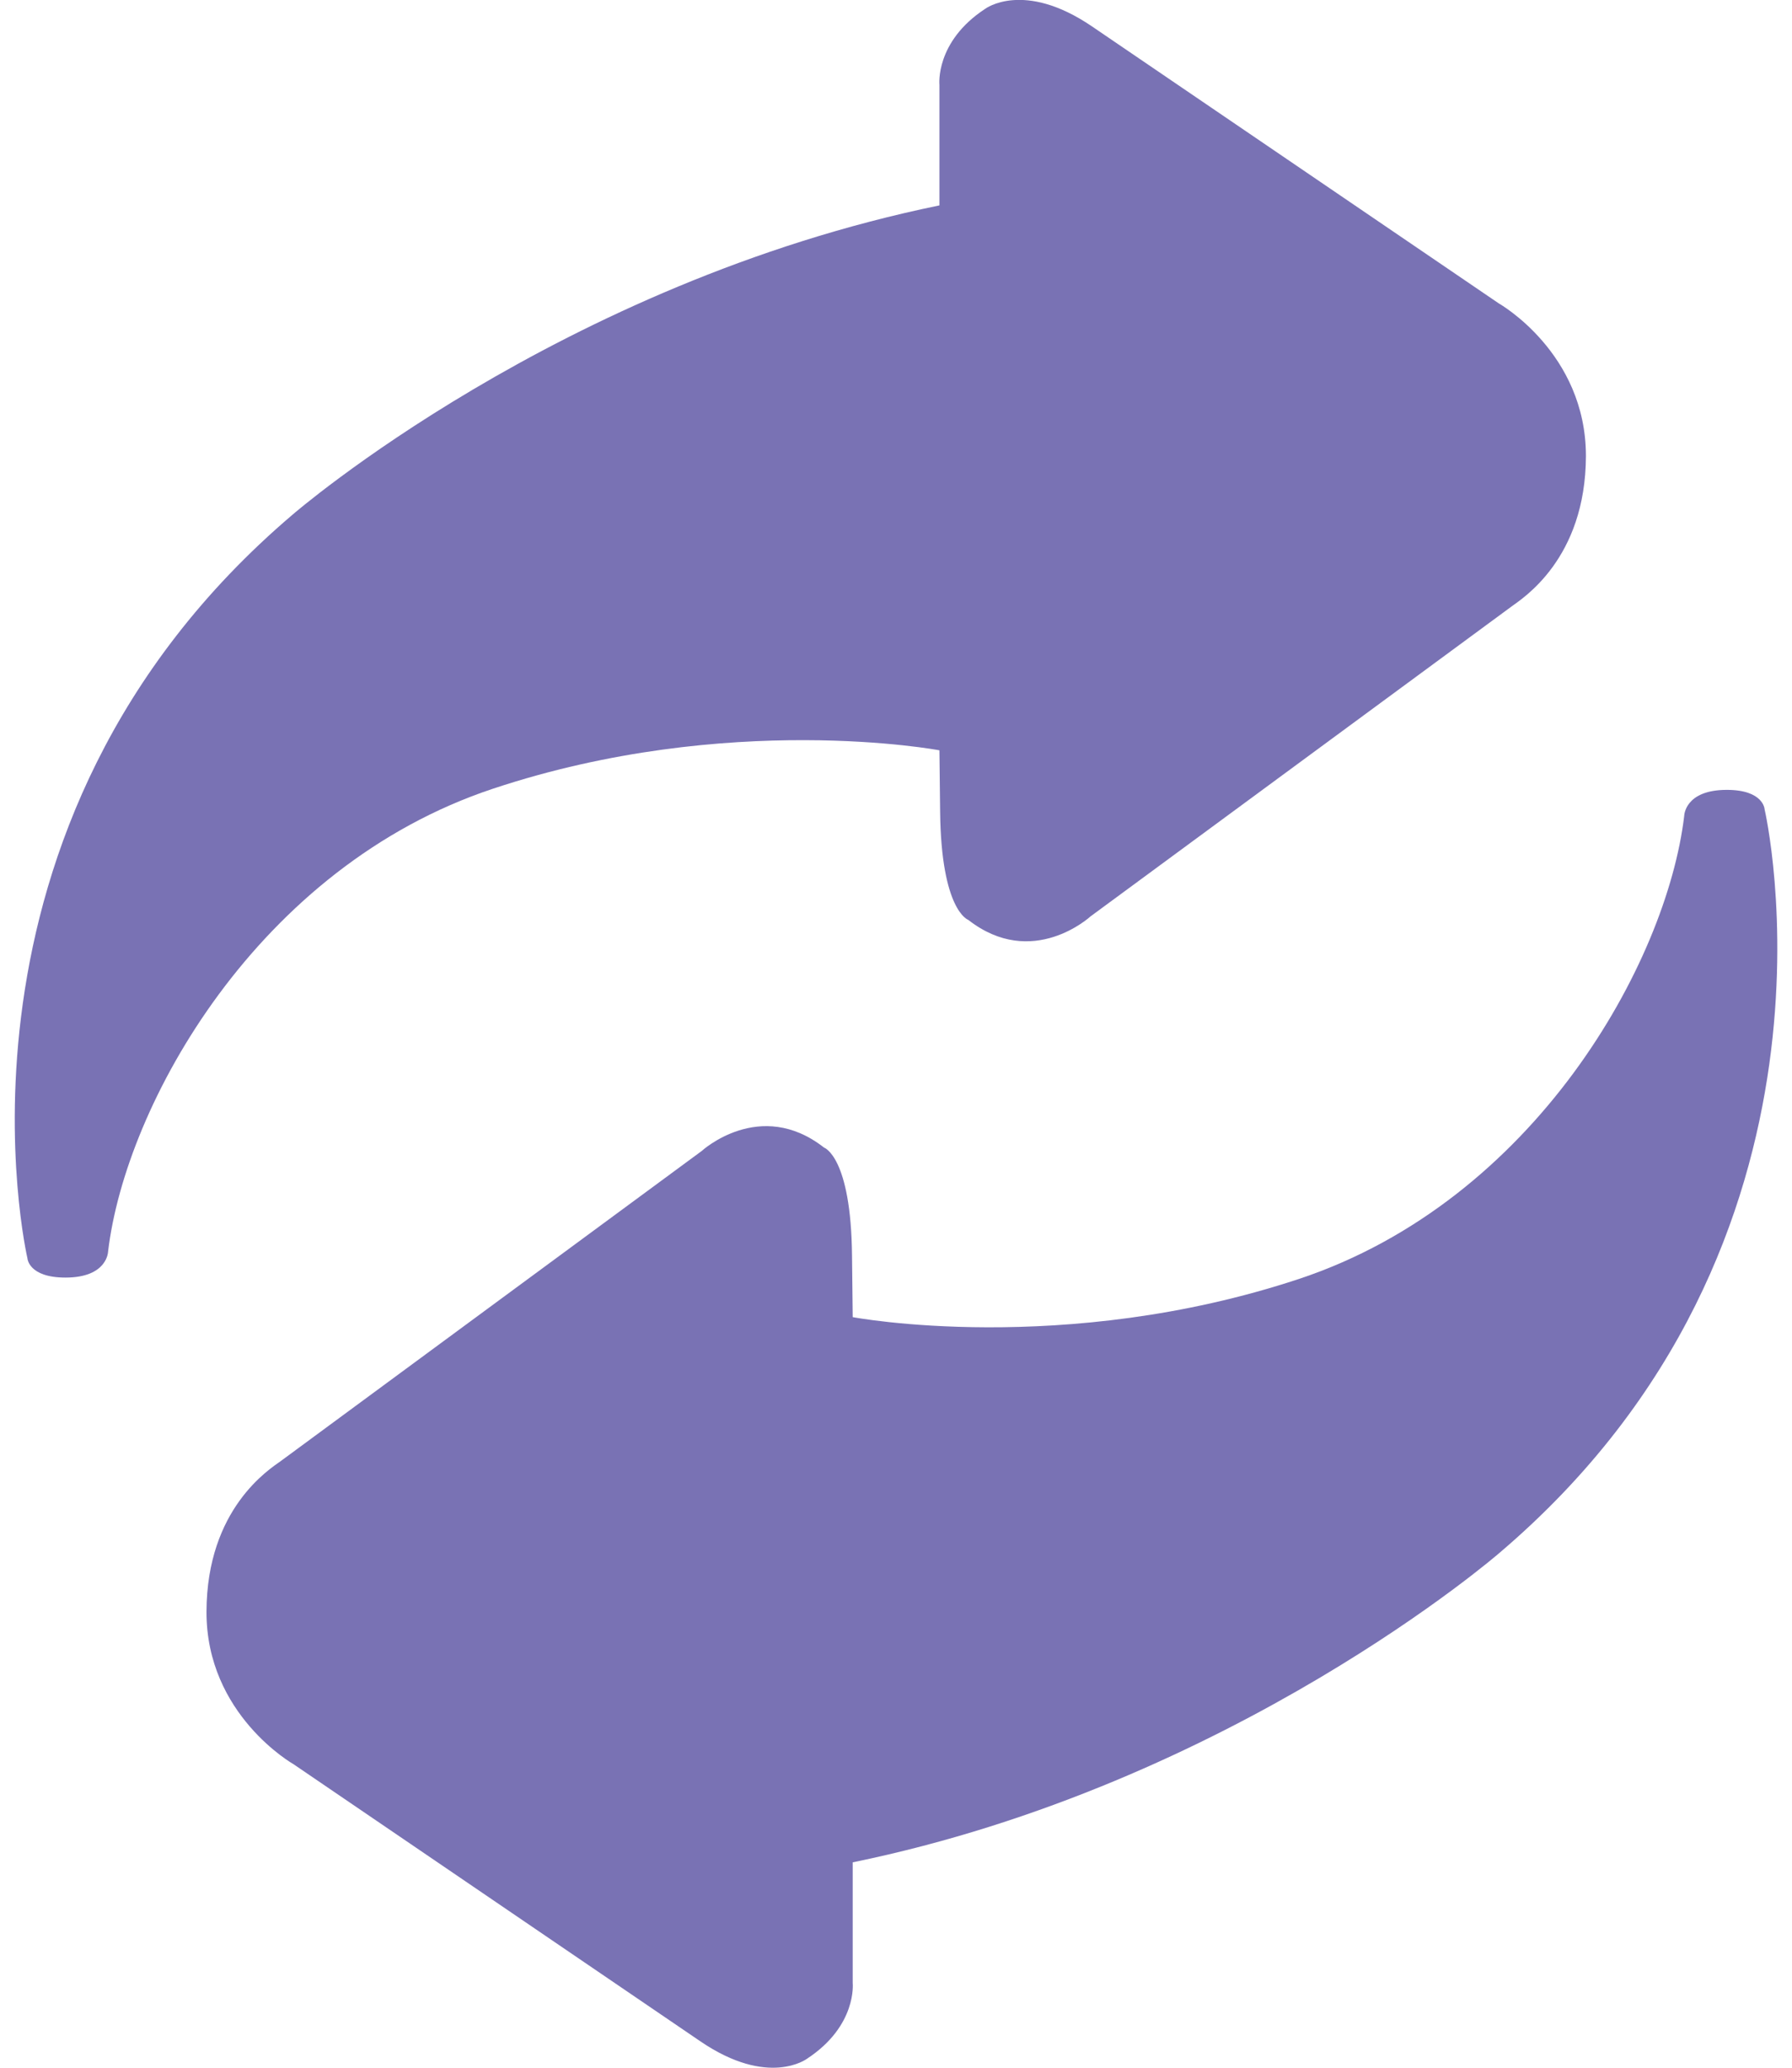 <svg width="13" height="15" viewBox="0 0 13 15" fill="none" xmlns="http://www.w3.org/2000/svg">
<path d="M3.578 5.721C5.286 5.154 6.815 5.443 6.815 5.443L6.82 5.888C6.828 6.608 7.024 6.673 7.024 6.673C7.49 7.037 7.911 6.648 7.911 6.648C7.911 6.648 10.887 4.458 10.965 4.4C11.043 4.342 11.503 4.057 11.505 3.308C11.505 2.558 10.873 2.201 10.873 2.201C10.873 2.201 8.416 0.528 7.921 0.191C7.425 -0.146 7.147 0.064 7.147 0.064C6.782 0.303 6.815 0.616 6.815 0.616V1.49C4.055 2.057 2.123 3.733 2.123 3.733C-0.531 5.991 0.199 9.128 0.199 9.128C0.199 9.128 0.206 9.268 0.475 9.268C0.78 9.268 0.784 9.08 0.784 9.08C0.91 8.012 1.87 6.288 3.578 5.721Z" fill="#7972B4"/>
<path d="M12.801 5.87C12.801 5.87 12.794 5.73 12.527 5.73C12.22 5.73 12.218 5.919 12.218 5.919C12.091 6.986 11.132 8.71 9.423 9.278C7.714 9.844 6.186 9.555 6.186 9.555L6.181 9.11C6.174 8.389 5.978 8.325 5.978 8.325C5.513 7.961 5.09 8.35 5.09 8.35C5.09 8.35 2.115 10.541 2.037 10.599C1.958 10.656 1.5 10.942 1.498 11.692C1.496 12.44 2.129 12.798 2.129 12.798C2.129 12.798 4.584 14.47 5.08 14.808C5.575 15.146 5.854 14.935 5.854 14.935C6.219 14.696 6.186 14.386 6.186 14.386V13.51C8.947 12.944 10.878 11.265 10.878 11.265C13.533 9.008 12.801 5.87 12.801 5.87Z" fill="#7972B4"/>
</svg>
